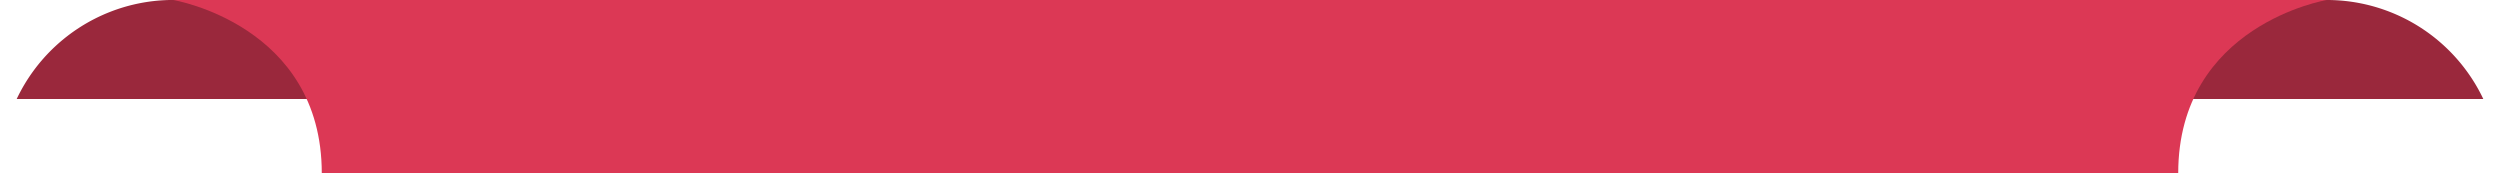 <svg width="101" height="7" fill="none" xmlns="http://www.w3.org/2000/svg"><path fill-rule="evenodd" clip-rule="evenodd" d="M13.326 4H.674a7.001 7.001 0 0112.652 0zM100.326 4H87.674a7.002 7.002 0 0112.652 0z" fill="#9A283C"/><path fill-rule="evenodd" clip-rule="evenodd" d="M94 0H7s6 1 6 7h75c0-6 6-7 6-7z" fill="#DC3855"/></svg>